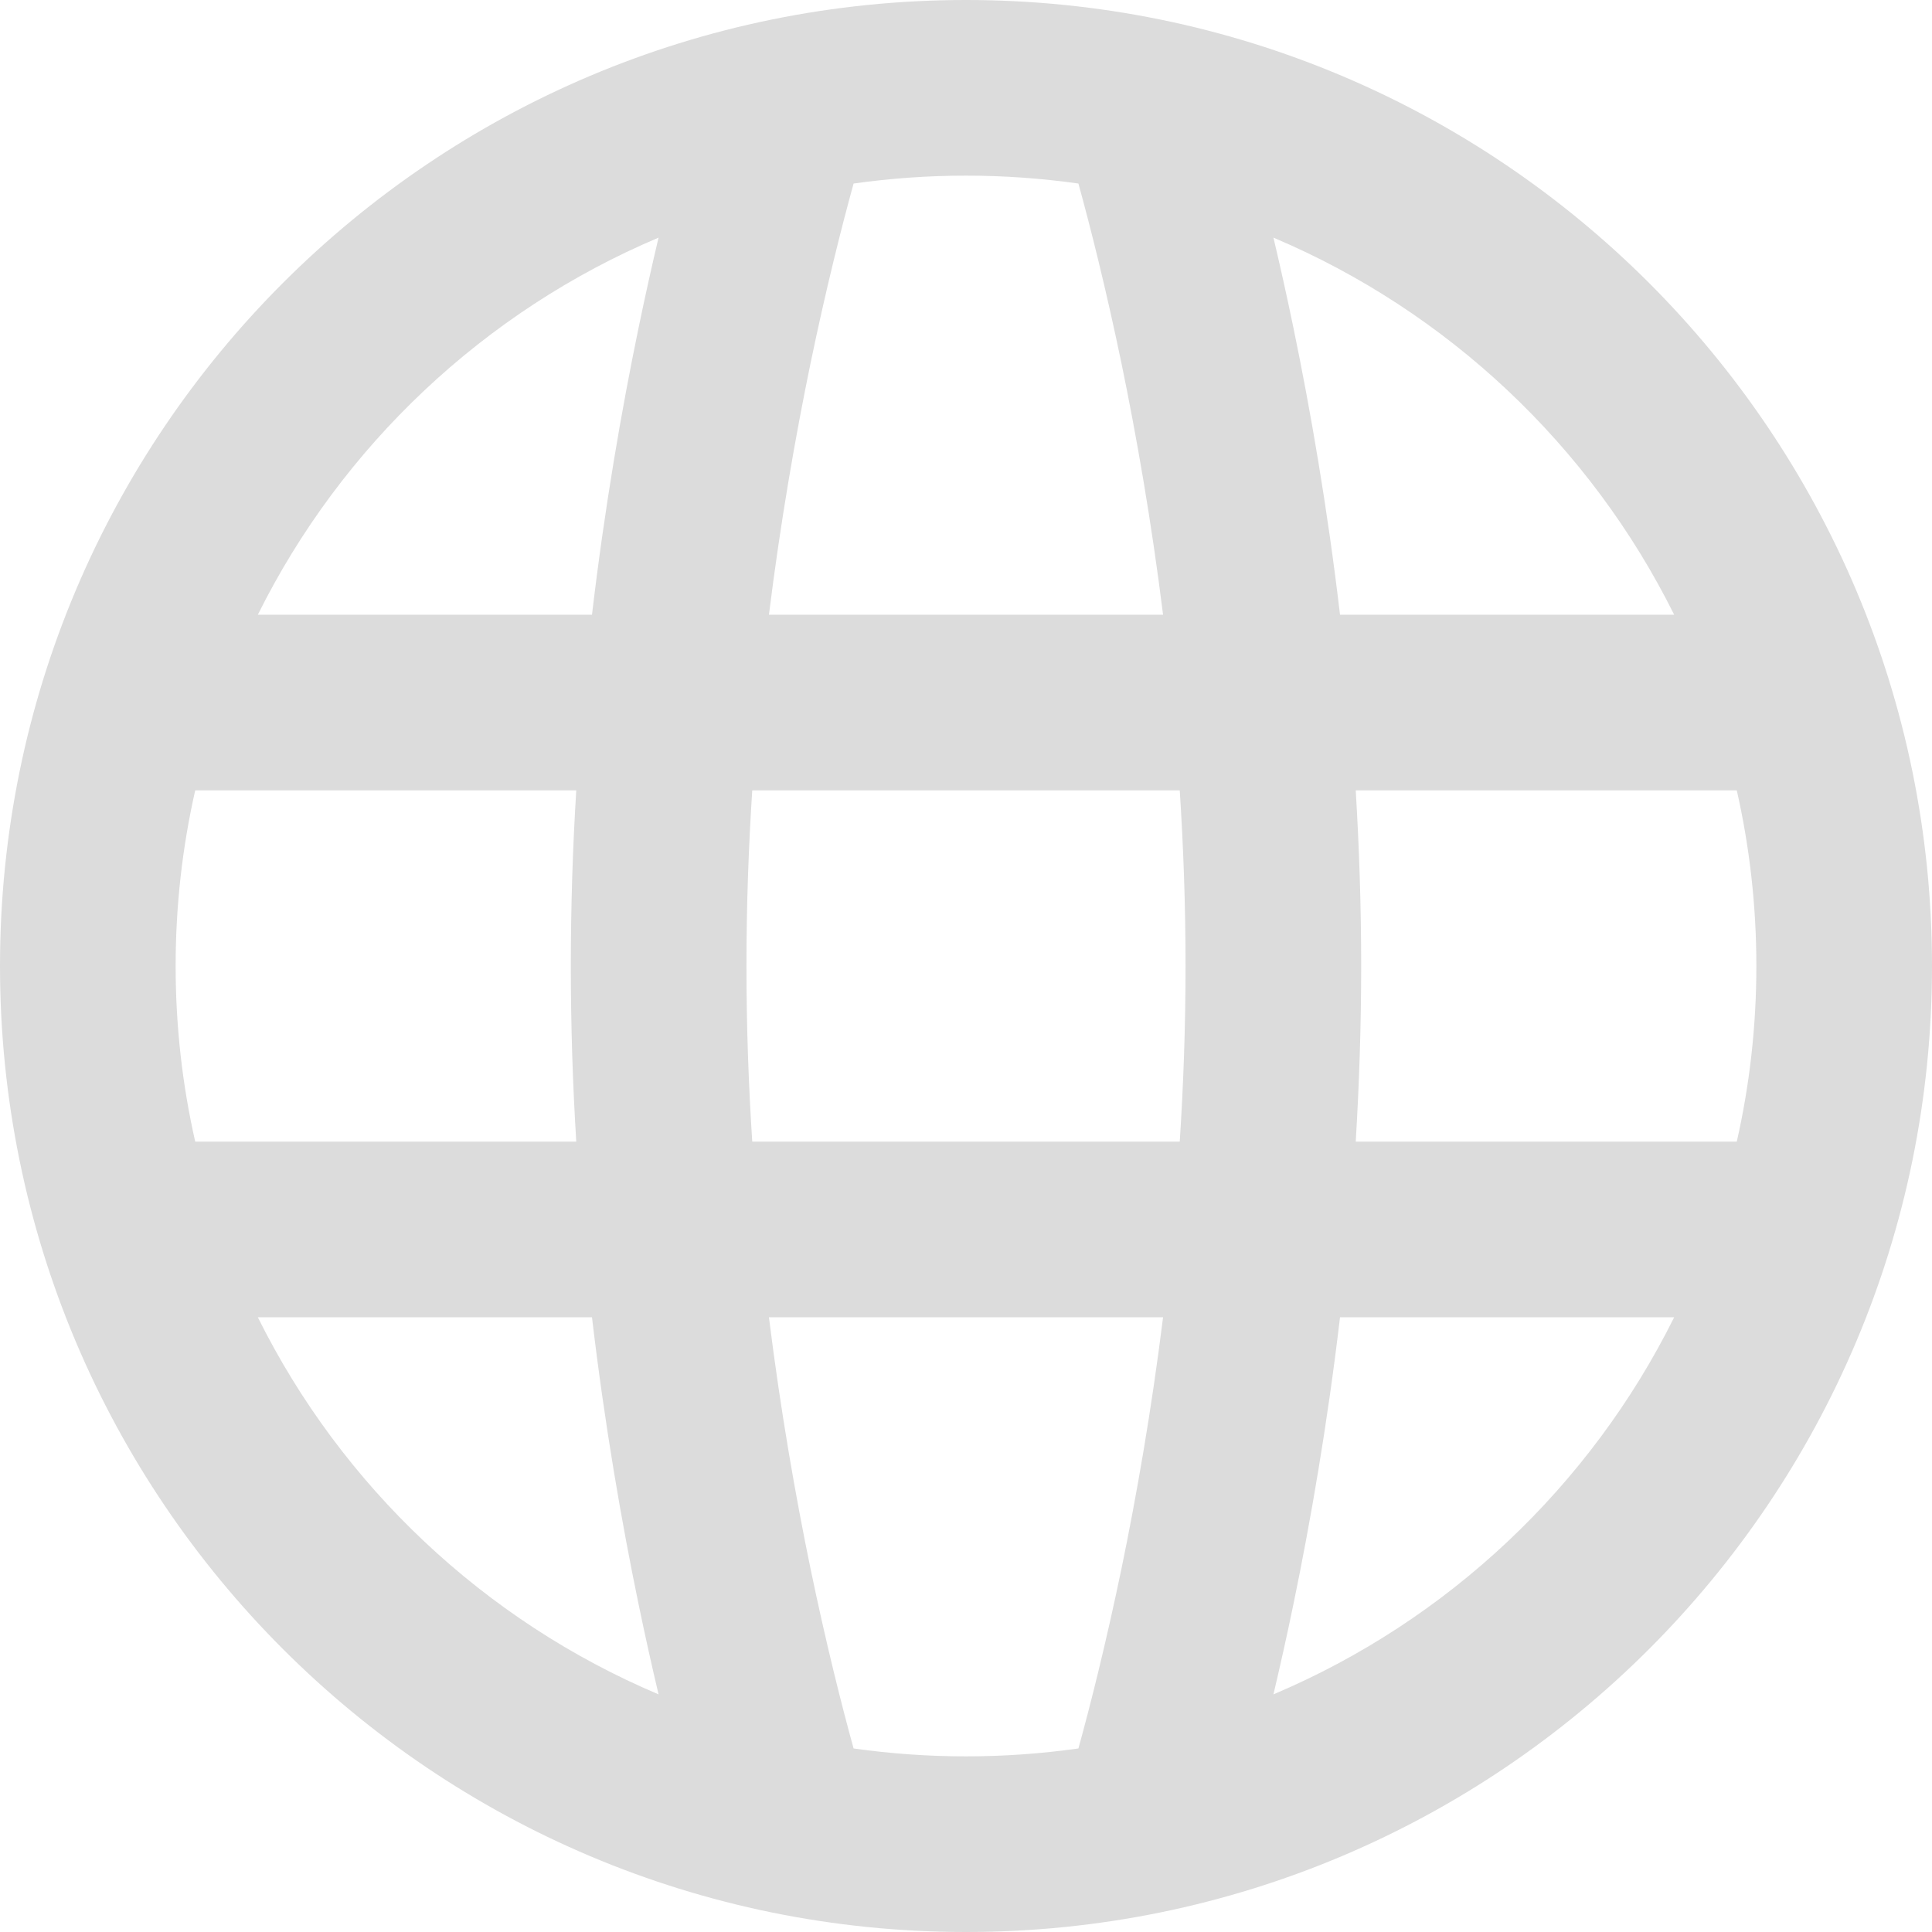 <svg width="22" height="22" viewBox="0 0 22 22" fill="none" xmlns="http://www.w3.org/2000/svg">
<path d="M11 2C10.565 2 10.138 2.031 9.72 2.09C9.585 2.579 9.408 3.279 9.229 4.14C9.059 4.964 8.889 5.932 8.756 7H13.244C13.111 5.932 12.941 4.964 12.771 4.14C12.592 3.279 12.415 2.579 12.28 2.09C11.862 2.031 11.435 2 11 2ZM7.271 3.735C7.348 3.363 7.425 3.019 7.499 2.706C5.513 3.546 3.891 5.078 2.936 7H6.741C6.886 5.771 7.079 4.664 7.271 3.735ZM6.562 9H2.223C2.077 9.643 2 10.313 2 11C2 11.687 2.077 12.357 2.223 13H6.562C6.522 12.353 6.5 11.684 6.5 11C6.5 10.316 6.522 9.647 6.562 9ZM6.741 15H2.936C3.891 16.922 5.513 18.454 7.499 19.294C7.425 18.981 7.348 18.637 7.271 18.265C7.079 17.336 6.886 16.229 6.741 15ZM8.756 15C8.889 16.068 9.059 17.036 9.229 17.86C9.408 18.721 9.585 19.422 9.72 19.91C10.138 19.969 10.565 20 11 20C11.435 20 11.862 19.969 12.28 19.91C12.415 19.422 12.592 18.721 12.771 17.86C12.941 17.036 13.111 16.068 13.244 15H8.756ZM13.434 13C13.476 12.354 13.5 11.684 13.5 11C13.5 10.316 13.476 9.646 13.434 9H8.566C8.524 9.646 8.5 10.316 8.5 11C8.5 11.684 8.524 12.354 8.566 13H13.434ZM15.259 15C15.114 16.229 14.921 17.336 14.729 18.265C14.652 18.637 14.575 18.981 14.501 19.294C16.487 18.454 18.109 16.922 19.064 15H15.259ZM19.777 13C19.923 12.357 20 11.687 20 11C20 10.313 19.923 9.643 19.777 9H15.438C15.477 9.647 15.5 10.316 15.5 11C15.5 11.684 15.477 12.353 15.438 13H19.777ZM14.501 2.706C14.575 3.019 14.652 3.363 14.729 3.735C14.921 4.664 15.114 5.771 15.259 7H19.064C18.109 5.078 16.487 3.546 14.501 2.706ZM0 11C0 4.925 4.925 0 11 0C17.075 0 22 4.925 22 11C22 17.075 17.075 22 11 22C4.925 22 0 17.075 0 11Z" fill="#DCDCDC"/>
</svg>
